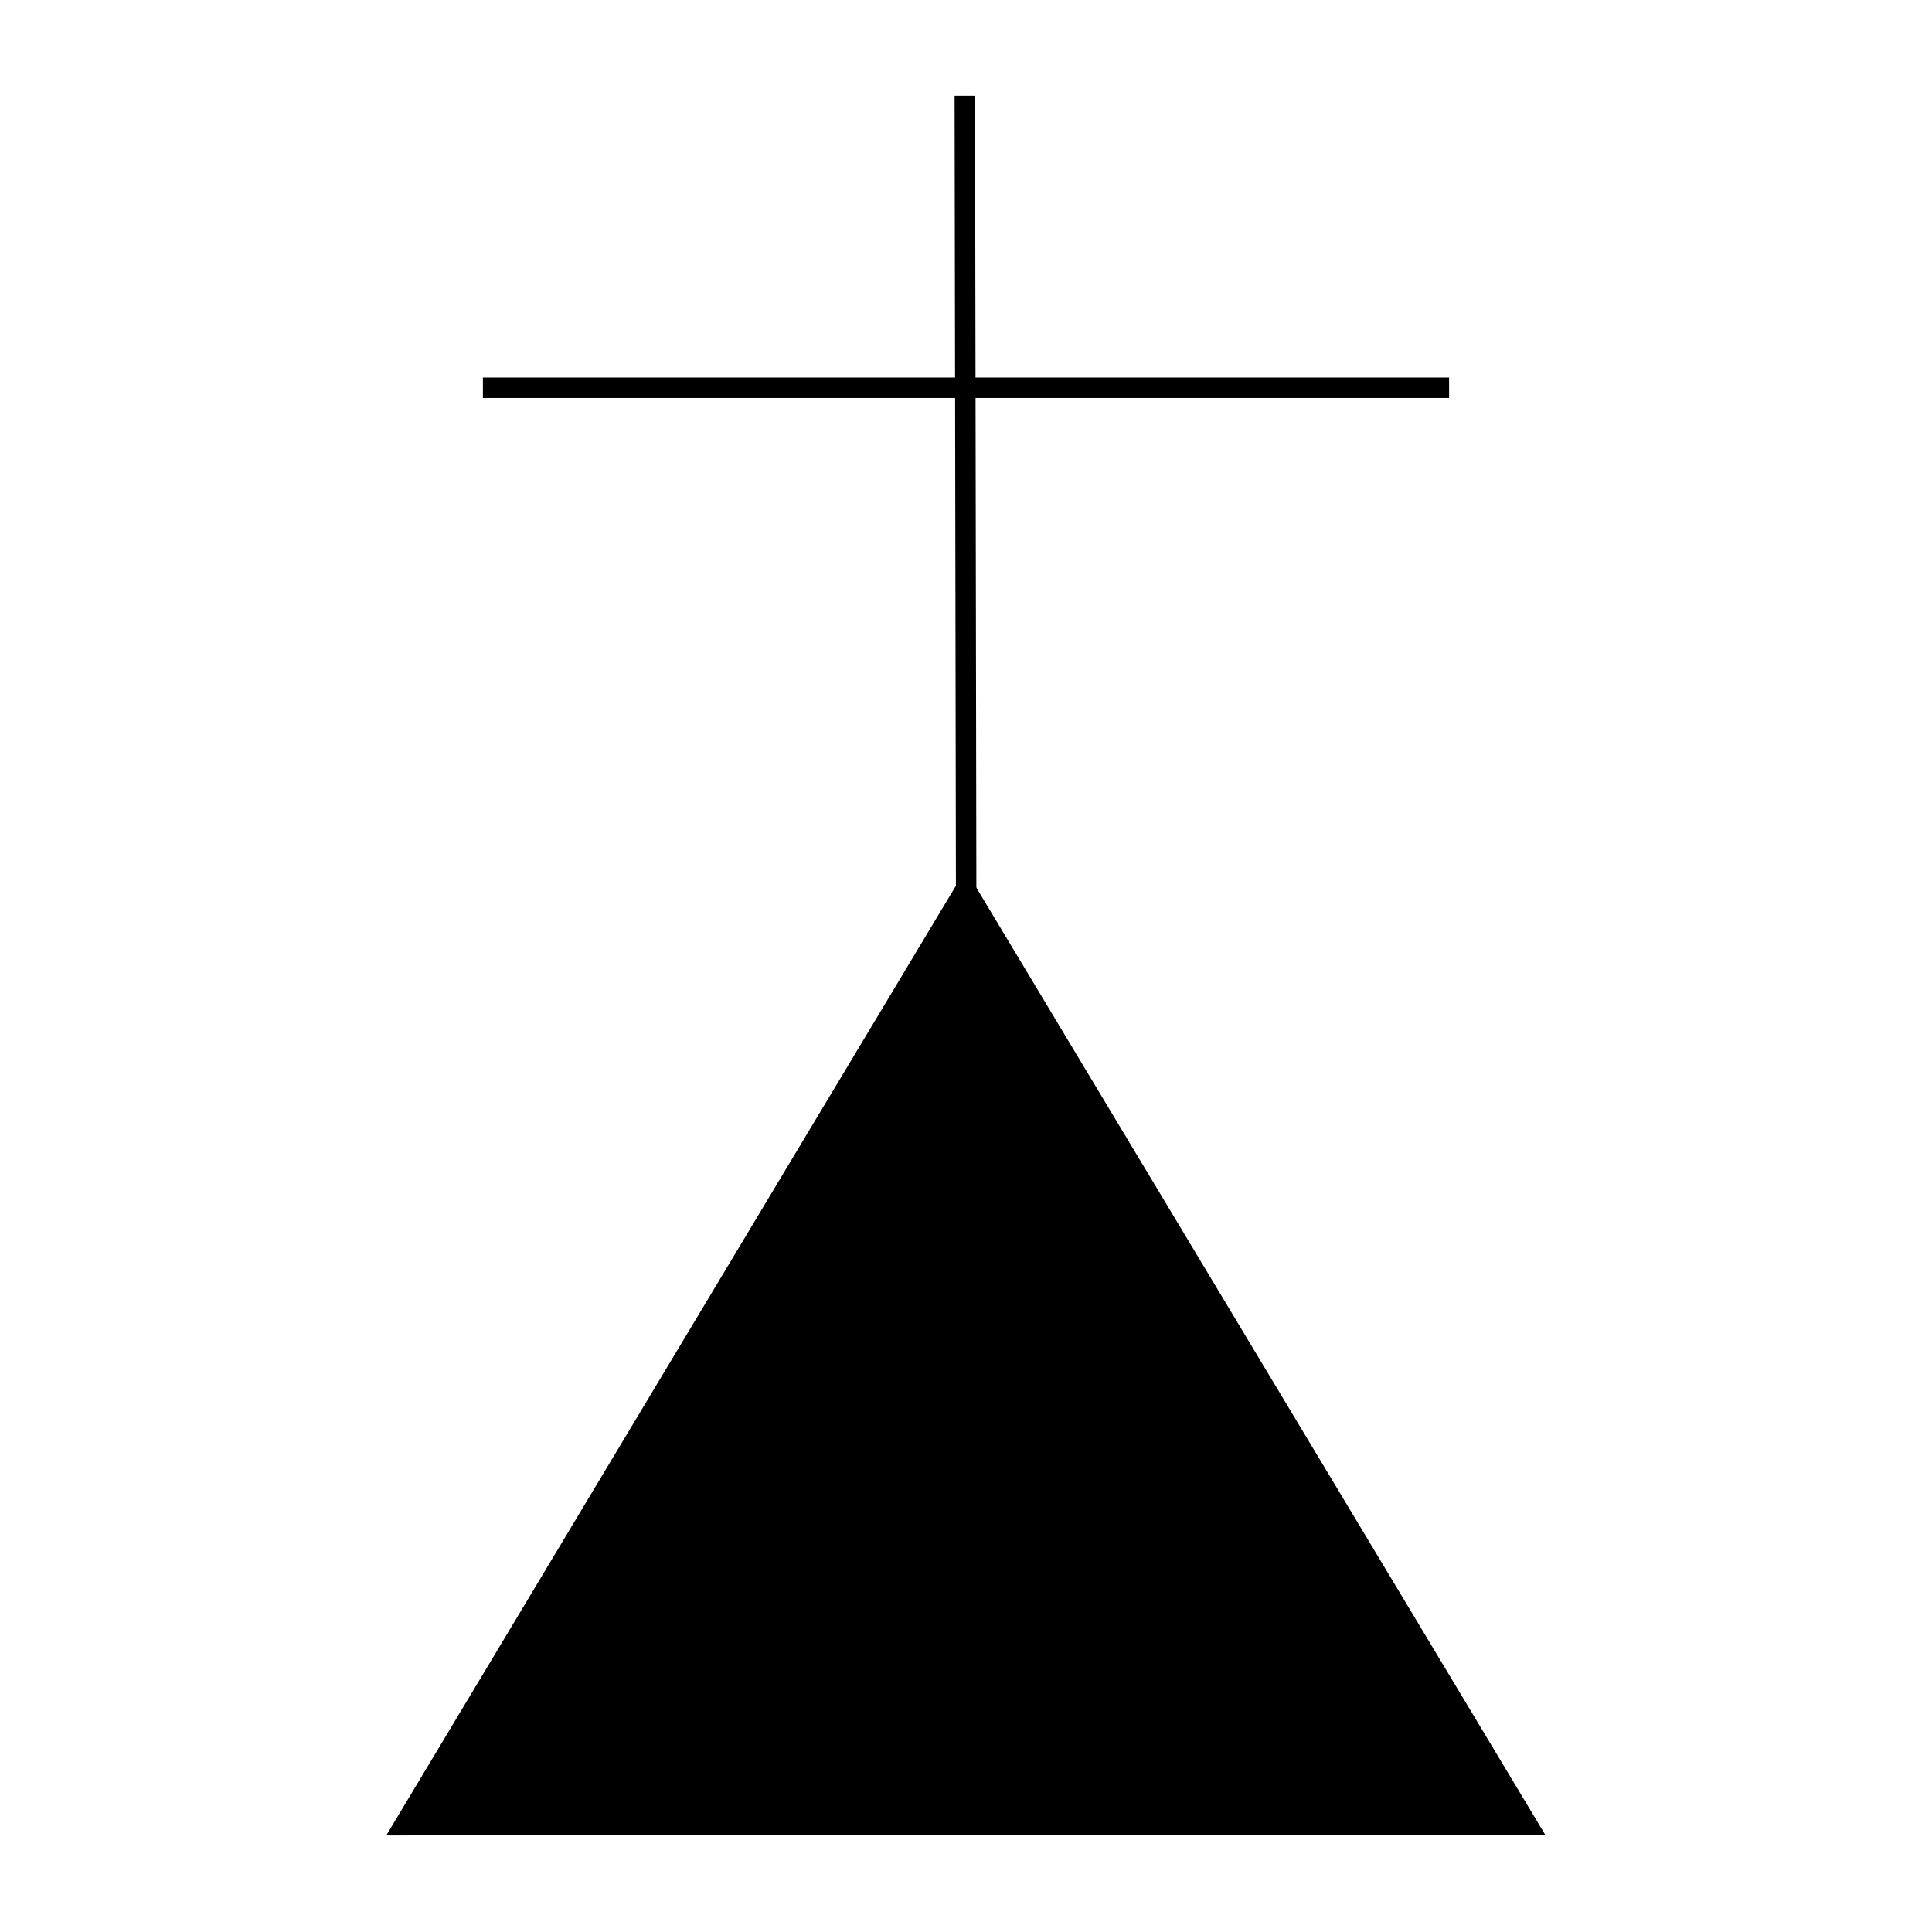<?xml version="1.0" encoding="iso-8859-1"?>
<!-- Generator: Adobe Illustrator 15.0.2, SVG Export Plug-In . SVG Version: 6.00 Build 0)  -->
<!DOCTYPE svg PUBLIC "-//W3C//DTD SVG 1.1//EN" "http://www.w3.org/Graphics/SVG/1.1/DTD/svg11.dtd">
<svg version="1.1" id="Ebene_1" xmlns="http://www.w3.org/2000/svg" xmlns:xlink="http://www.w3.org/1999/xlink" x="0px" y="0px"
	 width="283.465px" height="283.465px" viewBox="0 0 283.465 283.465" style="enable-background:new 0 0 283.465 283.465;"
	 xml:space="preserve">
<line style="fill:none;stroke:#000000;stroke-width:3;" x1="141.559" y1="14.045" x2="141.755" y2="131.332"/>
<polygon points="58.439,268.296 141.668,129.546 224.955,268.213 "/>
<path d="M141.668,127.603l85.055,141.61l-170.051,0.084L141.668,127.603z M141.669,131.489L60.205,267.295l162.984-0.08
	L141.669,131.489z"/>
<line style="fill:none;stroke:#000000;stroke-width:3;" x1="70.851" y1="56.889" x2="212.611" y2="56.889"/>
</svg>
